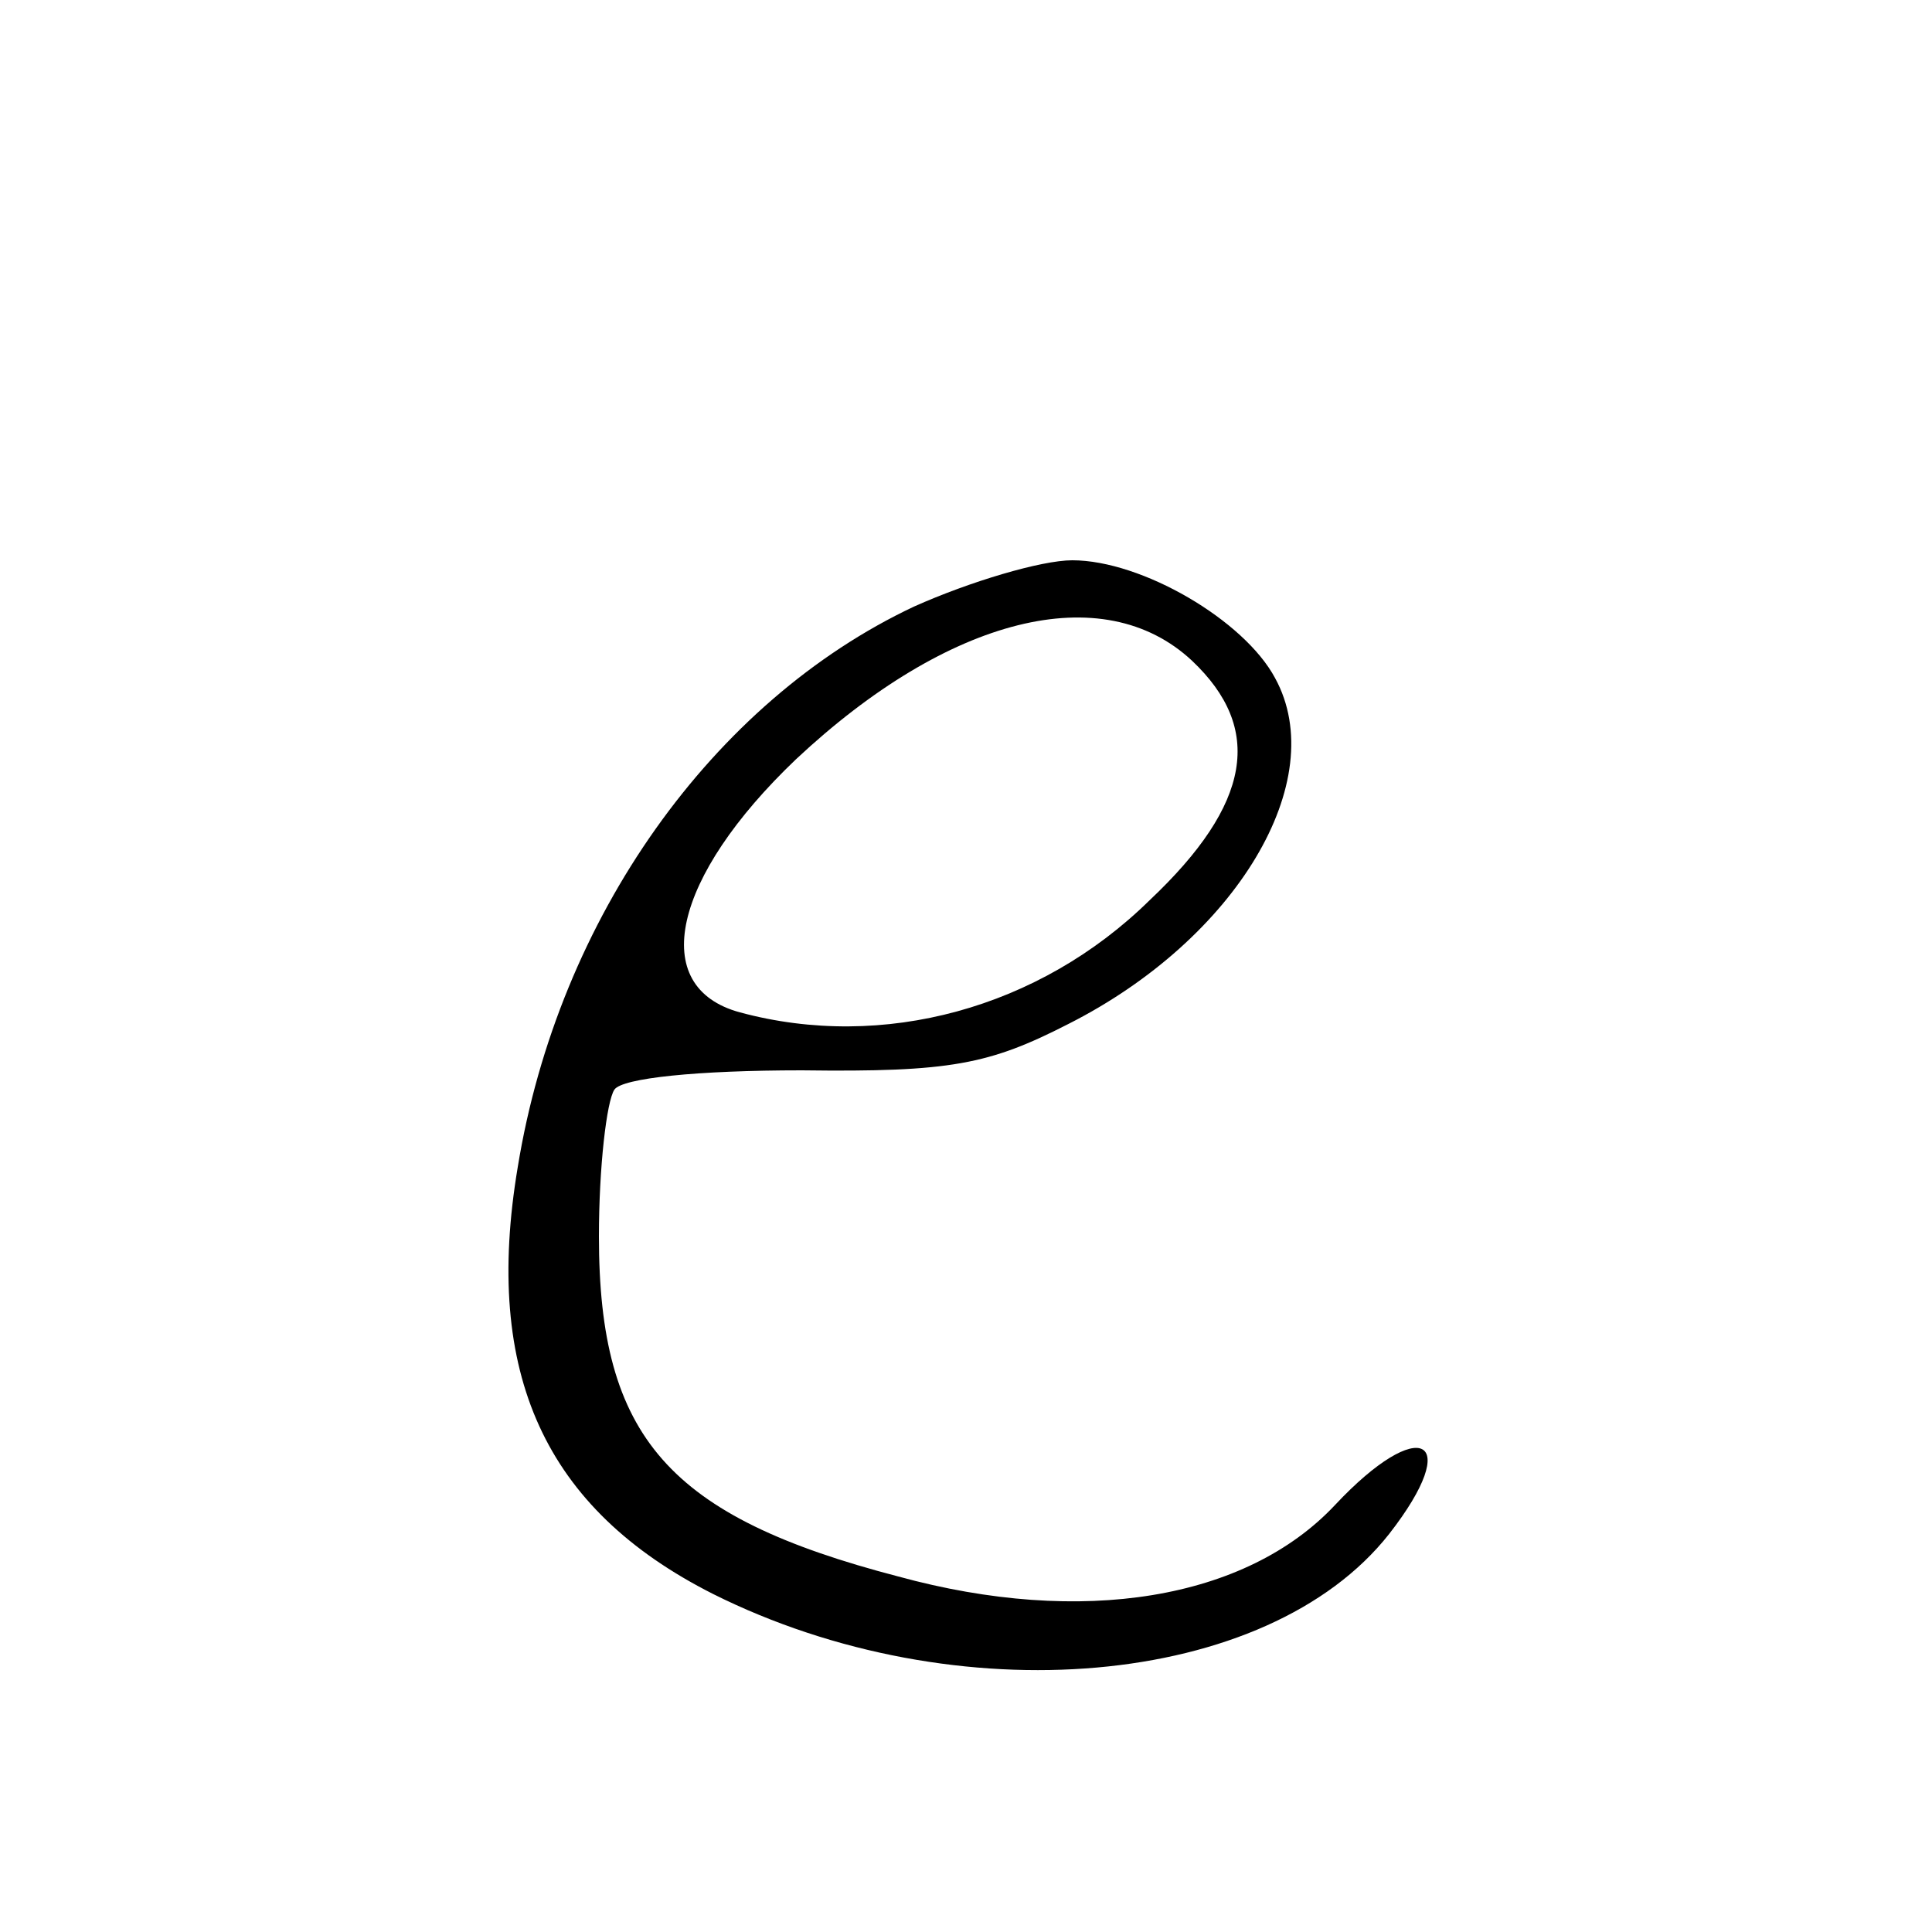 <?xml version="1.0" standalone="no"?>
<!DOCTYPE svg PUBLIC "-//W3C//DTD SVG 20010904//EN"
 "http://www.w3.org/TR/2001/REC-SVG-20010904/DTD/svg10.dtd">
<svg version="1.0" xmlns="http://www.w3.org/2000/svg"
 width="100pt" height="100pt" viewBox="0 0 100 100"
 preserveAspectRatio="xMidYMid meet">
<g transform="translate(0,100) scale(0.1,-0.1)"
fill="#000000" stroke="none">
<path d="M473 686 c-104 -49 -184 -161 -205 -290 -18 -107 14 -177 101 -221
126 -63 287 -49 350 31 39 50 16 62 -28 15 -46 -49 -131 -63 -226 -37 -119 31
-155 72 -155 176 0 36 4 70 8 76 4 6 43 10 97 10 77 -1 97 3 138 24 87 44 136
126 107 179 -16 30 -69 61 -105 61 -16 0 -53 -11 -82 -24z m144 -28 c37 -35
31 -74 -22 -124 -57 -56 -138 -78 -212 -58 -48 13 -35 70 29 131 79 74 159 94
205 51z"/>
</g>
</svg>
